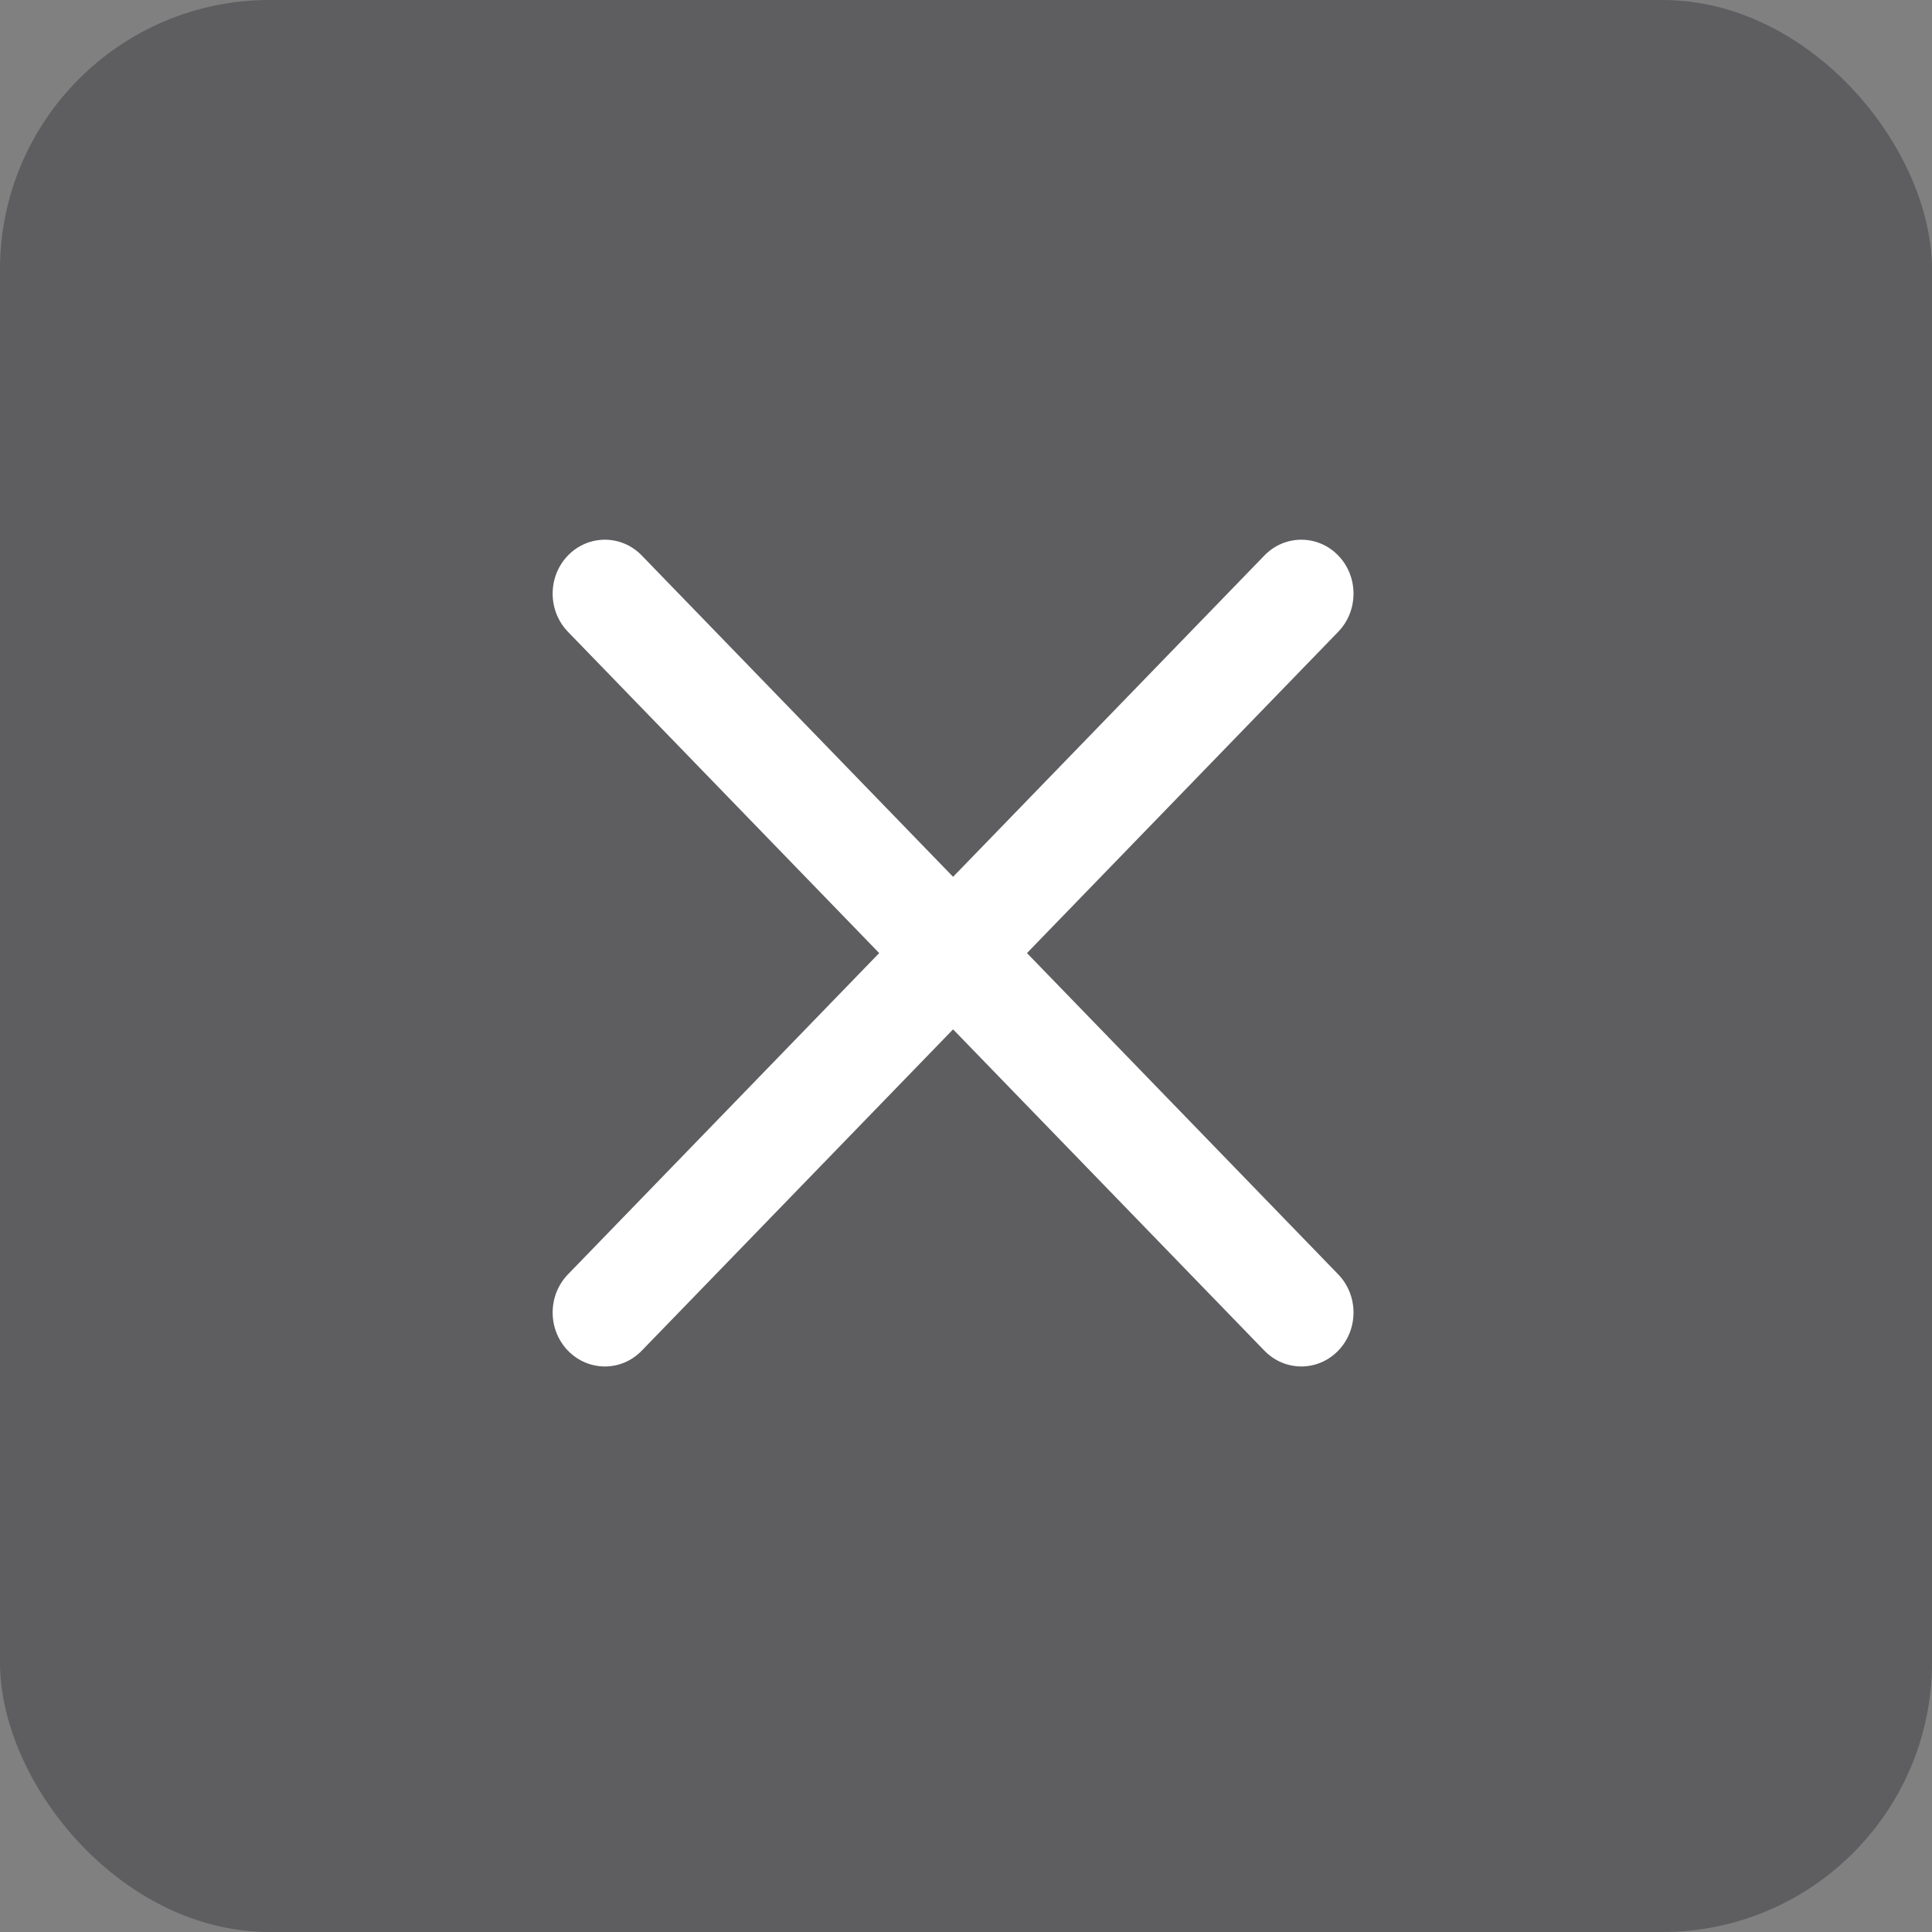 <svg width="43" height="43" viewBox="0 0 43 43" fill="none" xmlns="http://www.w3.org/2000/svg">
<rect x="0" y="0" width="43" height="43" fill="#808080" stroke="none"/>
<rect width="43" height="43" rx="6" fill="#2B2931" fill-opacity="0.4"/>
<path d="M12.64 28.364C12.187 28.833 12.187 29.592 12.64 30.061C13.095 30.53 13.831 30.53 14.284 30.061L12.64 28.364ZM22.035 22.061C22.488 21.592 22.488 20.833 22.035 20.364C21.581 19.895 20.845 19.895 20.39 20.364L22.035 22.061ZM20.39 20.364C19.936 20.833 19.936 21.592 20.39 22.061C20.845 22.53 21.581 22.53 22.035 22.061L20.39 20.364ZM29.785 14.061C30.238 13.592 30.238 12.832 29.785 12.364C29.331 11.895 28.595 11.895 28.141 12.364L29.785 14.061ZM22.035 20.364C21.581 19.895 20.845 19.895 20.39 20.364C19.936 20.833 19.936 21.592 20.39 22.061L22.035 20.364ZM28.141 30.061C28.595 30.53 29.331 30.53 29.785 30.061C30.238 29.592 30.238 28.833 29.785 28.364L28.141 30.061ZM20.39 22.061C20.845 22.53 21.581 22.53 22.035 22.061C22.488 21.592 22.488 20.833 22.035 20.364L20.39 22.061ZM14.284 12.364C13.831 11.895 13.095 11.895 12.64 12.364C12.187 12.832 12.187 13.592 12.64 14.061L14.284 12.364ZM14.284 30.061L22.035 22.061L20.39 20.364L12.64 28.364L14.284 30.061ZM22.035 22.061L29.785 14.061L28.141 12.364L20.39 20.364L22.035 22.061ZM20.39 22.061L28.141 30.061L29.785 28.364L22.035 20.364L20.39 22.061ZM22.035 20.364L14.284 12.364L12.64 14.061L20.39 22.061L22.035 20.364Z" fill="white"/>
</svg>
